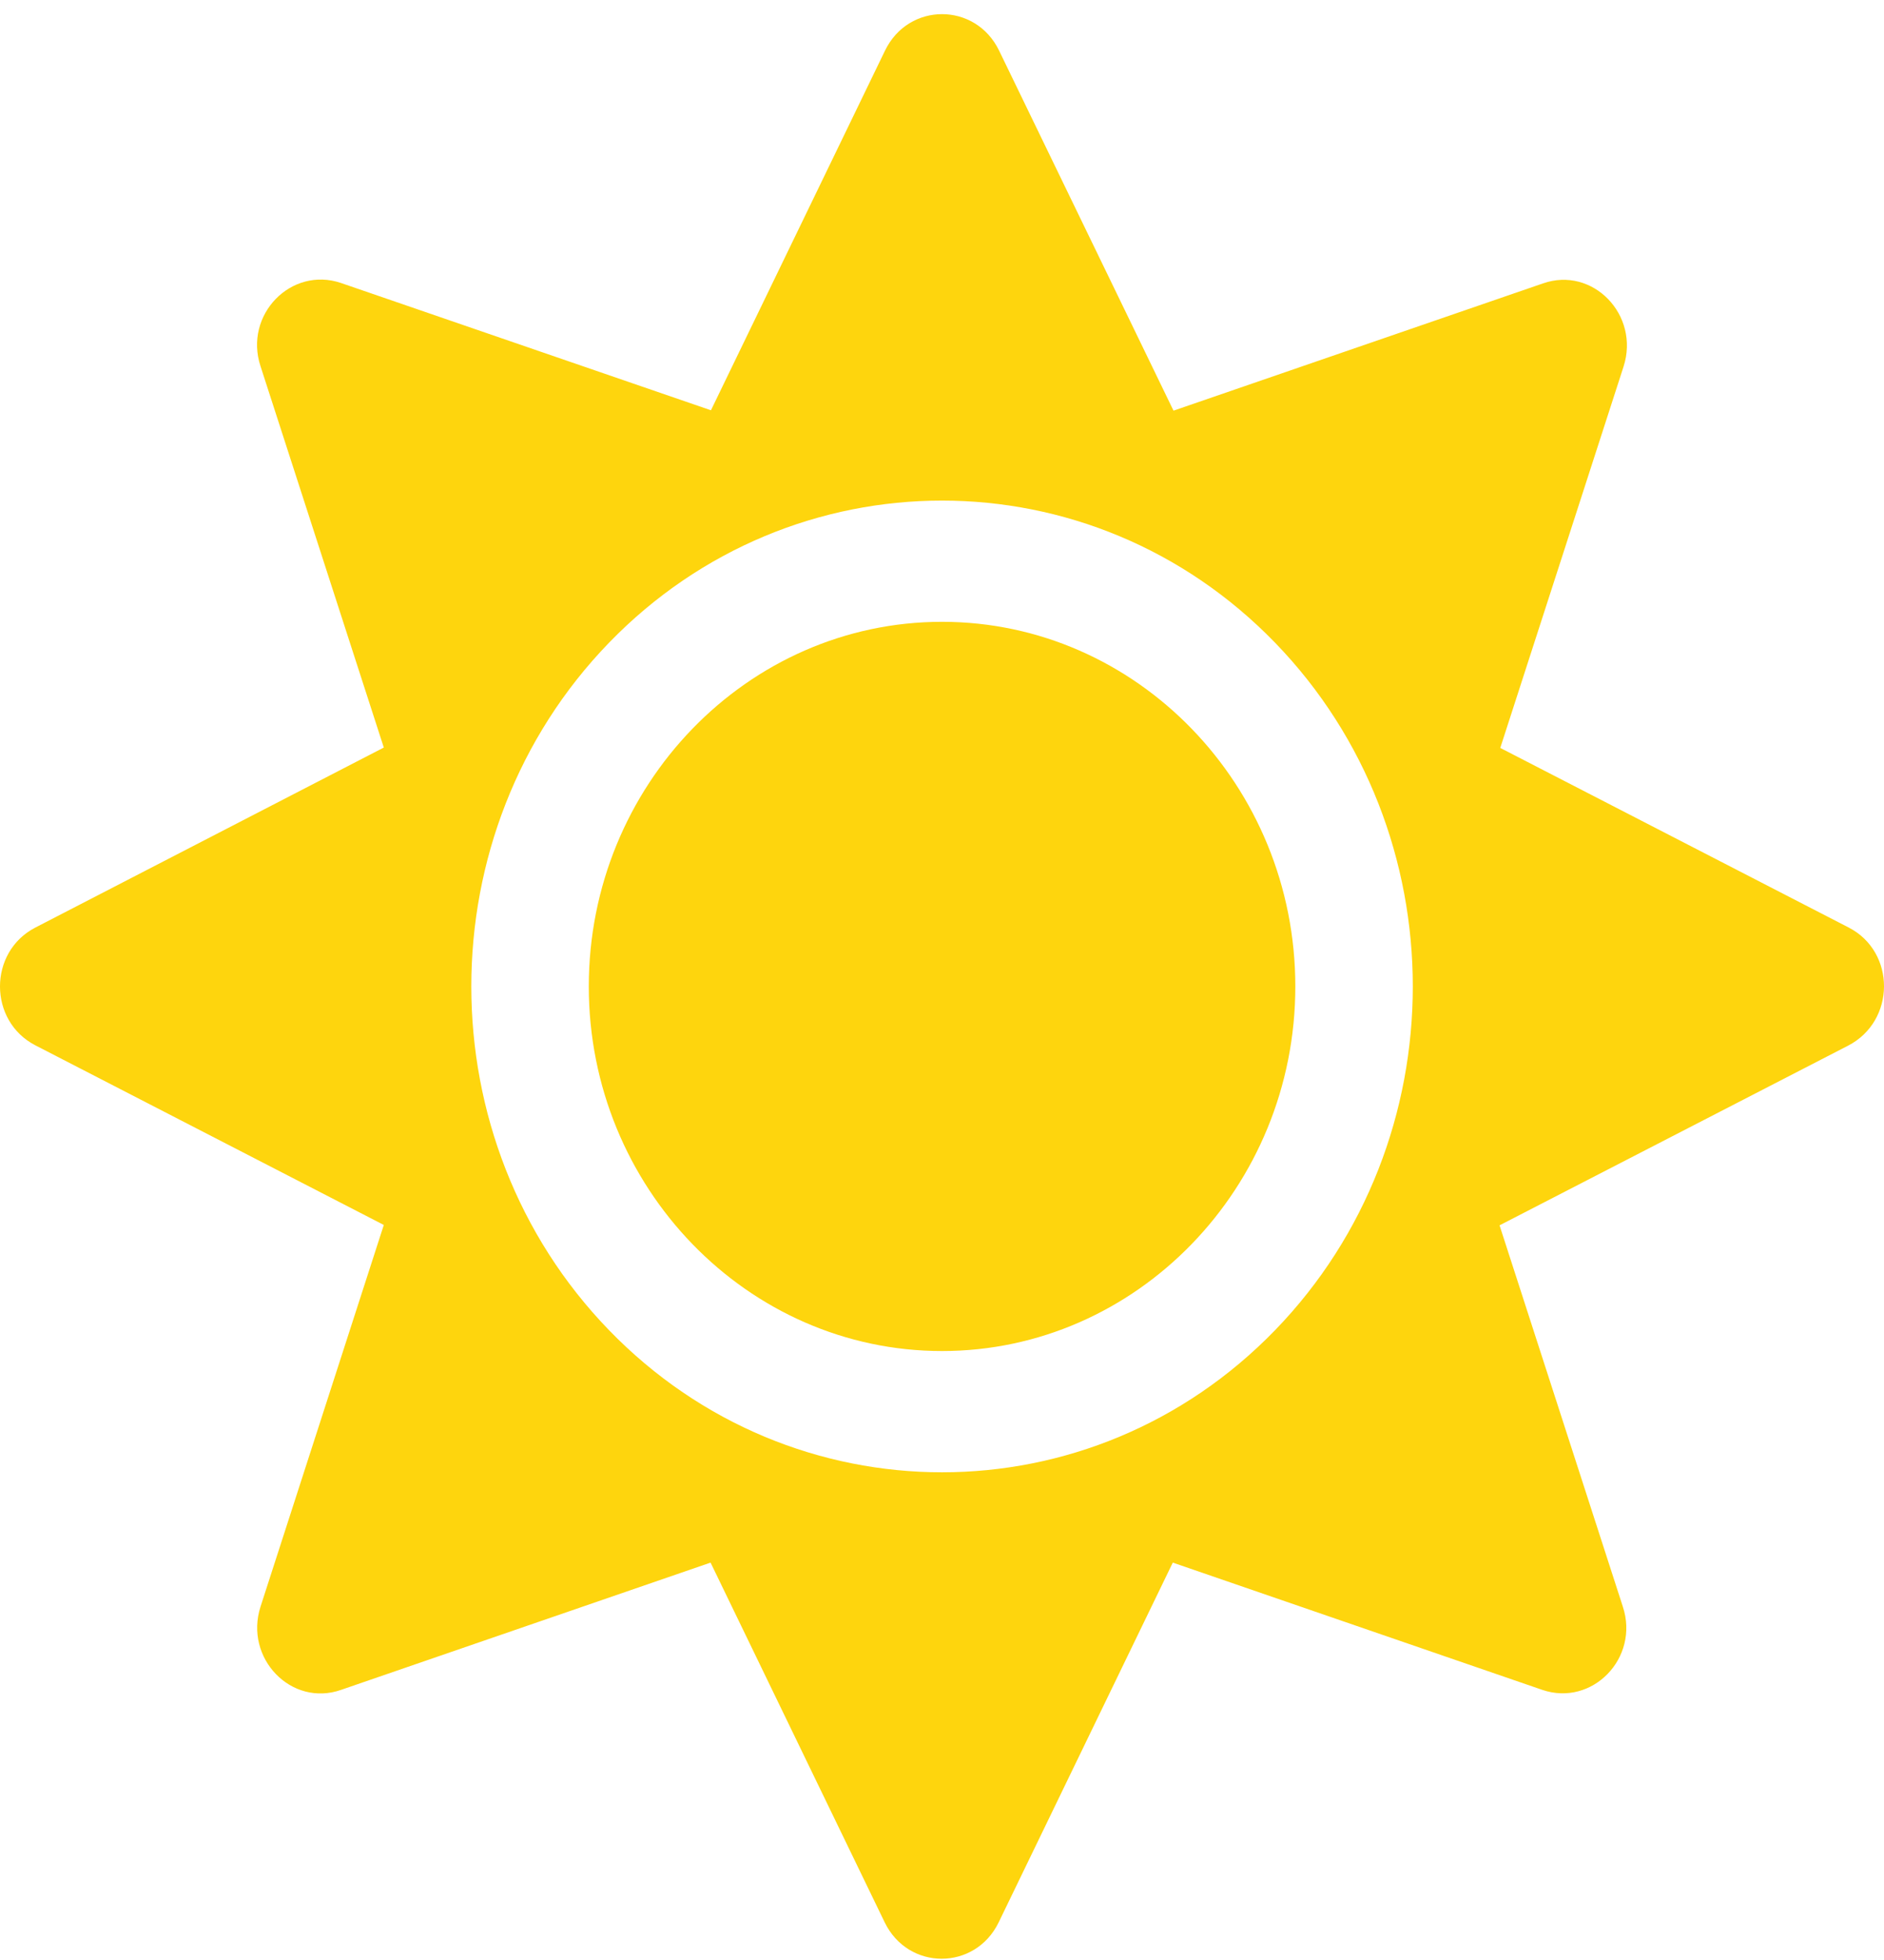 <svg width="50" height="52" viewBox="0 0 50 52" fill="none" xmlns="http://www.w3.org/2000/svg">
<path d="M25.001 16.497C19.835 16.497 15.626 20.84 15.626 26.171C15.626 31.501 19.835 35.844 25.001 35.844C30.168 35.844 34.377 31.501 34.377 26.171C34.377 20.84 30.168 16.497 25.001 16.497ZM49.065 24.609L39.816 19.843L43.088 9.726C43.528 8.356 42.268 7.056 40.949 7.519L31.144 10.895L26.515 1.342C25.89 0.053 24.113 0.053 23.488 1.342L18.868 10.885L9.053 7.509C7.725 7.056 6.465 8.356 6.914 9.716L10.186 19.833L0.938 24.609C-0.313 25.254 -0.313 27.088 0.938 27.733L10.186 32.499L6.914 42.626C6.475 43.996 7.735 45.296 9.053 44.833L18.858 41.457L23.478 50.999C24.103 52.289 25.88 52.289 26.505 50.999L31.125 41.457L40.93 44.833C42.258 45.286 43.518 43.986 43.069 42.626L39.797 32.509L49.045 27.743C50.315 27.088 50.315 25.254 49.065 24.609ZM33.84 35.29C28.966 40.318 21.036 40.318 16.163 35.29C11.29 30.262 11.29 22.08 16.163 17.052C21.036 12.024 28.966 12.024 33.84 17.052C38.713 22.08 38.713 30.262 33.84 35.29Z" fill="#FED50D"/>
</svg>
